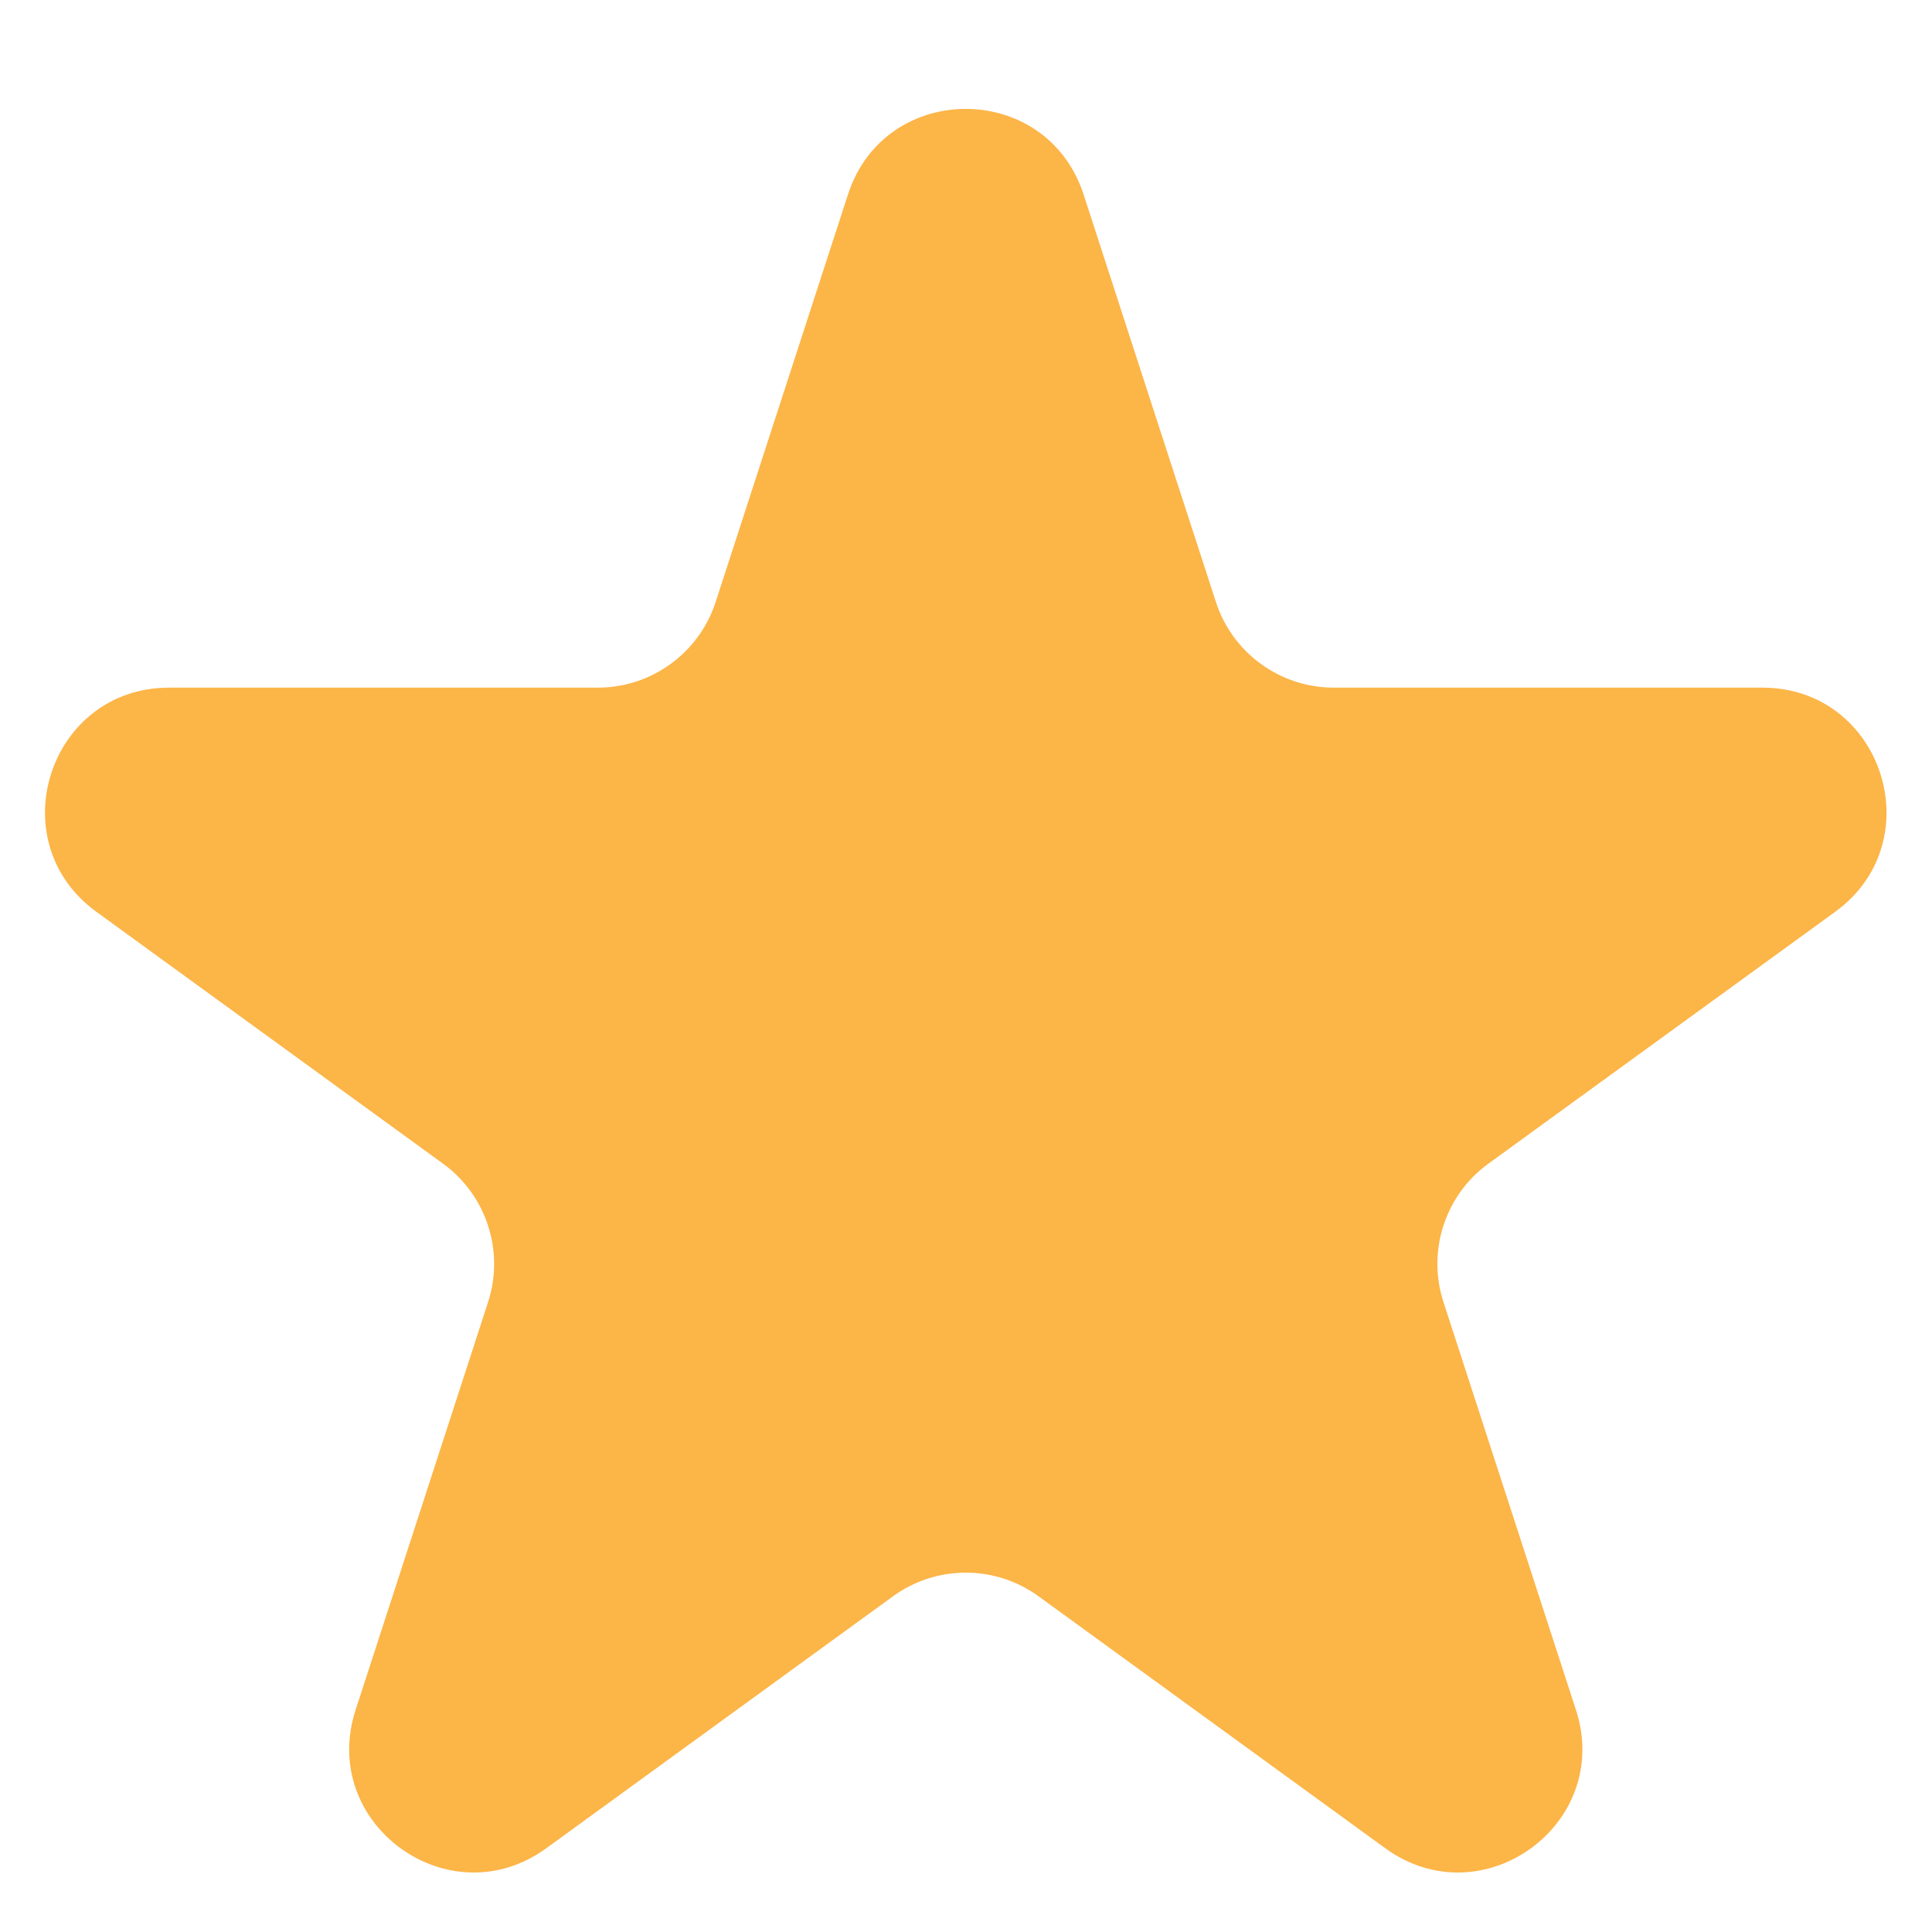 <svg width="13" height="13" viewBox="0 0 13 13" fill="none" xmlns="http://www.w3.org/2000/svg">
<path d="M5.706 1.308C5.955 0.541 7.041 0.541 7.291 1.308L8.182 4.052C8.294 4.395 8.614 4.627 8.975 4.627H11.859C12.666 4.627 13.002 5.66 12.349 6.135L10.015 7.83C9.723 8.042 9.601 8.419 9.713 8.762L10.604 11.505C10.854 12.273 9.975 12.911 9.322 12.437L6.988 10.741C6.696 10.529 6.301 10.529 6.009 10.741L3.675 12.437C3.022 12.911 2.143 12.273 2.393 11.505L3.284 8.762C3.396 8.419 3.273 8.042 2.981 7.83L0.648 6.135C-0.005 5.66 0.33 4.627 1.138 4.627H4.022C4.383 4.627 4.703 4.395 4.815 4.052L5.706 1.308Z" fill="#FCB547"/>
</svg>
